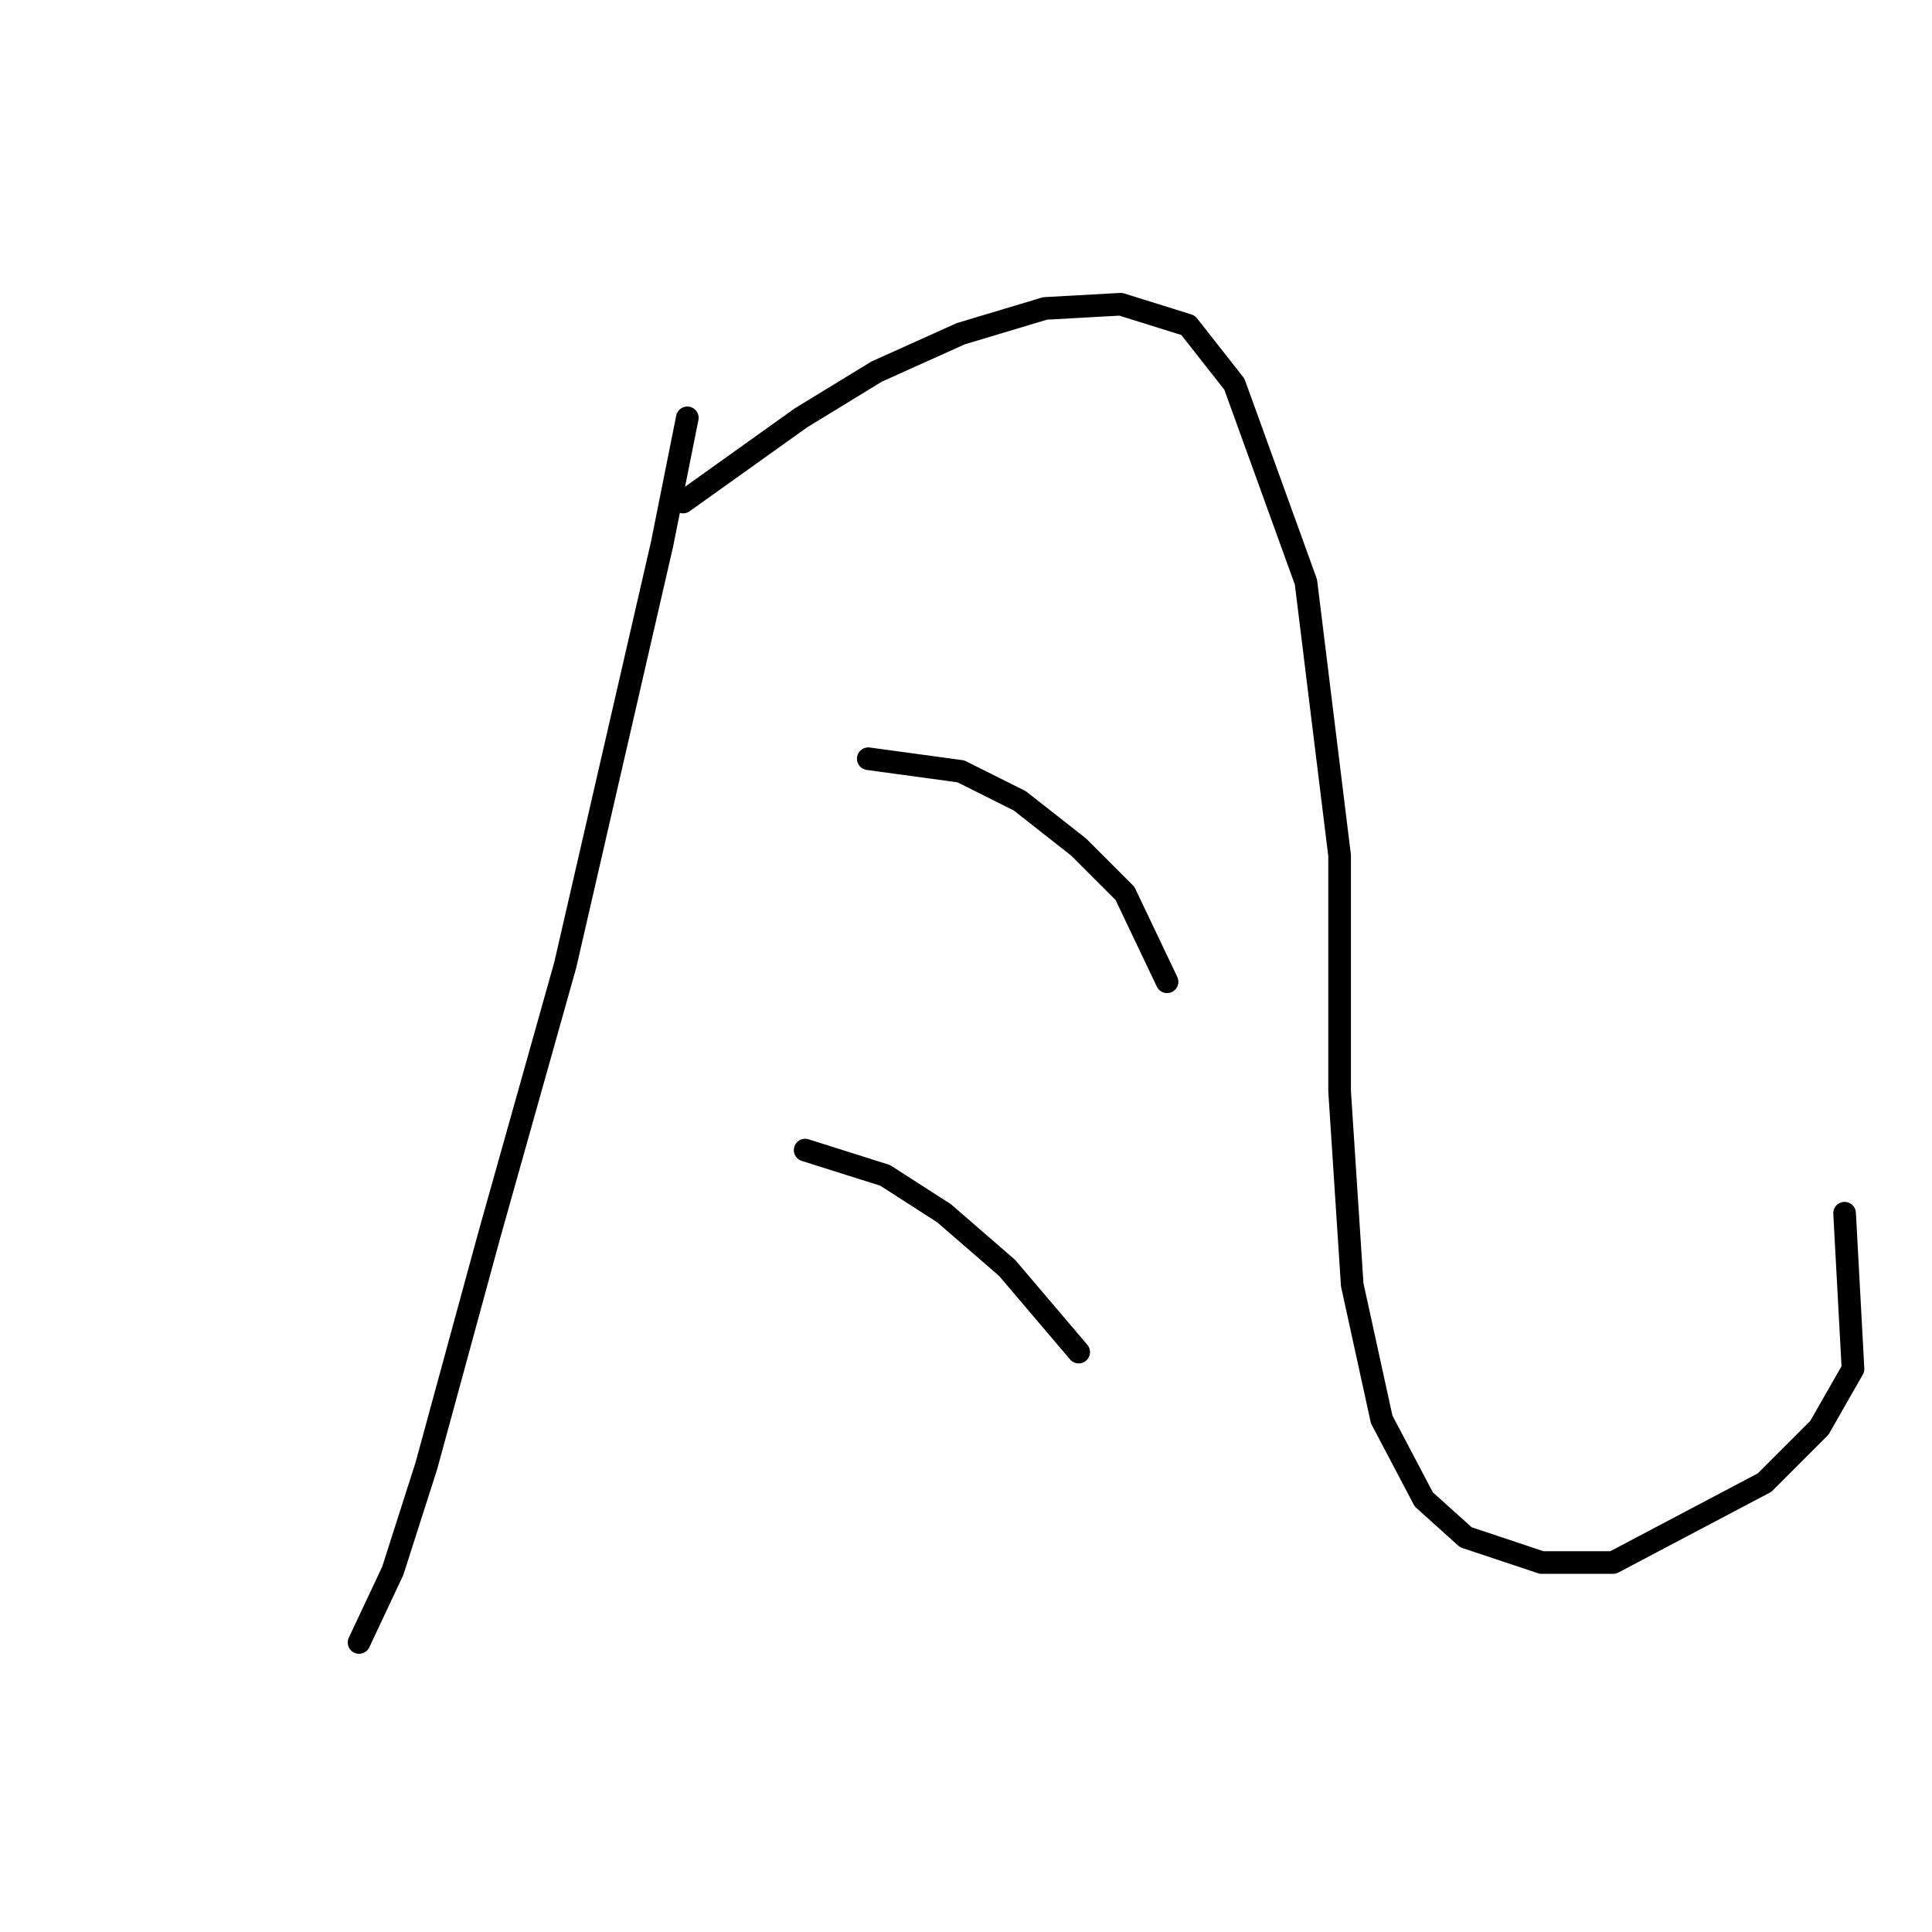 <?xml version="1.0" standalone="no"?>
    <svg width="256" height="256" xmlns="http://www.w3.org/2000/svg" version="1.1">
    <polyline stroke="black" stroke-width="3" stroke-linecap="round" fill="transparent" stroke-linejoin="round" points="91.072 55.368 87.727 72.097 74.901 127.859 64.864 163.546 56.5 194.215 52.039 208.156 47.578 217.635 47.578 217.635 " />
        <polyline stroke="black" stroke-width="3" stroke-linecap="round" fill="transparent" stroke-linejoin="round" points="90.515 66.52 106.128 55.368 116.165 49.234 127.318 44.216 138.47 40.87 148.507 40.312 157.429 43.1 163.563 50.907 173.043 77.115 177.504 113.36 177.504 144.587 179.176 170.238 183.08 188.082 188.656 198.676 194.232 203.695 204.269 207.041 213.749 207.041 233.823 196.446 241.072 189.197 245.533 181.39 244.418 160.758 244.418 160.758 " />
        <polyline stroke="black" stroke-width="3" stroke-linecap="round" fill="transparent" stroke-linejoin="round" points="115.05 100.535 127.318 102.208 135.124 106.111 142.931 112.245 149.065 118.379 154.641 130.089 154.641 130.089 " />
        <polyline stroke="black" stroke-width="3" stroke-linecap="round" fill="transparent" stroke-linejoin="round" points="106.686 152.394 117.281 155.74 125.087 160.758 133.452 168.007 142.931 179.16 142.931 179.16 " />
        </svg>
